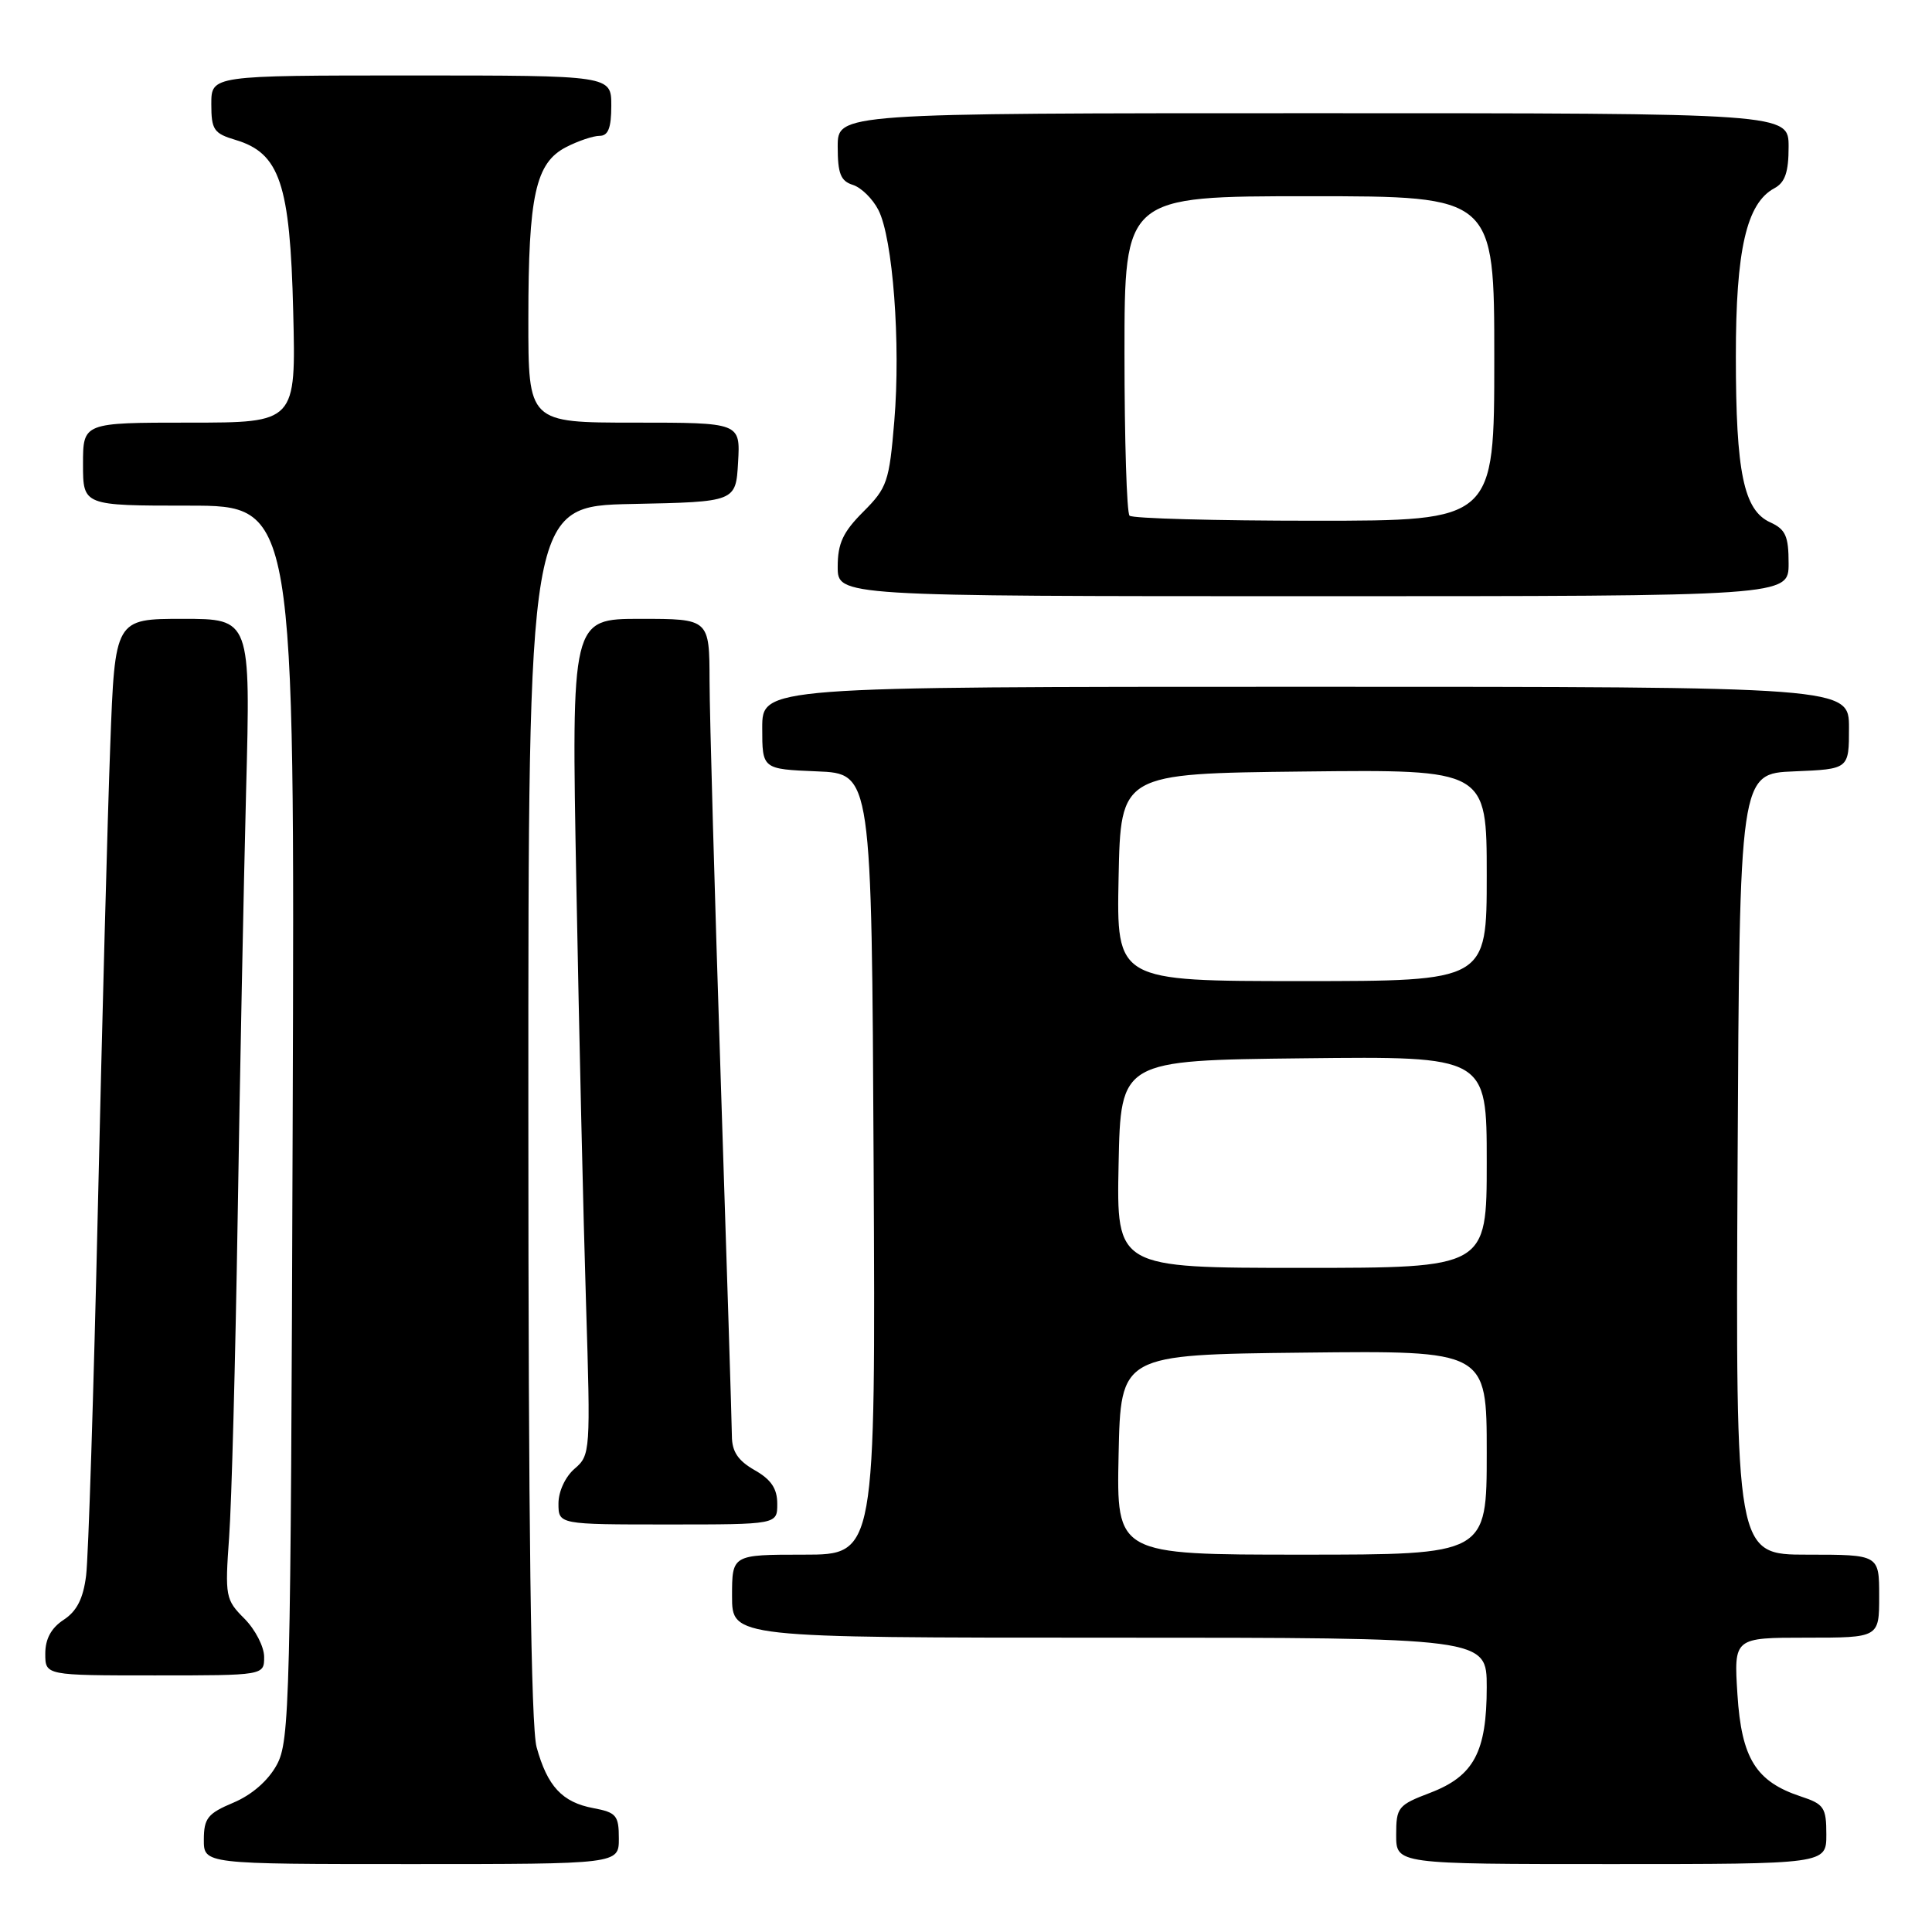<?xml version="1.0" encoding="UTF-8" standalone="no"?>
<!DOCTYPE svg PUBLIC "-//W3C//DTD SVG 1.1//EN" "http://www.w3.org/Graphics/SVG/1.1/DTD/svg11.dtd" >
<svg xmlns="http://www.w3.org/2000/svg" xmlns:xlink="http://www.w3.org/1999/xlink" version="1.1" viewBox="0 0 256 256">
 <g >
 <path fill="currentColor"
d=" M 82.00 243.61 C 82.00 240.56 81.67 240.16 78.64 239.59 C 74.50 238.82 72.53 236.70 71.10 231.50 C 70.36 228.76 70.01 202.23 70.01 147.28 C 70.00 67.06 70.00 67.06 83.75 66.78 C 97.50 66.50 97.50 66.50 97.80 61.25 C 98.10 56.00 98.10 56.00 84.05 56.00 C 70.00 56.00 70.00 56.00 70.01 42.25 C 70.01 25.90 70.96 21.59 75.00 19.50 C 76.59 18.68 78.60 18.00 79.45 18.00 C 80.59 18.00 81.00 16.95 81.00 14.00 C 81.00 10.00 81.00 10.00 54.50 10.00 C 28.00 10.00 28.00 10.00 28.00 13.79 C 28.00 17.20 28.33 17.68 31.21 18.54 C 37.07 20.29 38.44 24.34 38.85 41.25 C 39.22 56.00 39.22 56.00 25.11 56.00 C 11.00 56.00 11.00 56.00 11.00 61.50 C 11.00 67.00 11.00 67.00 25.03 67.00 C 39.06 67.00 39.06 67.00 38.78 148.75 C 38.52 225.82 38.40 230.69 36.67 233.86 C 35.52 235.96 33.37 237.83 30.93 238.86 C 27.53 240.29 27.02 240.92 27.01 243.75 C 27.00 247.00 27.00 247.00 54.50 247.00 C 82.00 247.00 82.00 247.00 82.00 243.61 Z  M 242.00 243.08 C 242.00 239.51 241.69 239.05 238.65 238.05 C 232.67 236.08 230.76 233.01 230.22 224.53 C 229.74 217.00 229.74 217.00 239.37 217.00 C 249.00 217.00 249.00 217.00 249.00 211.50 C 249.00 206.00 249.00 206.00 239.49 206.00 C 229.98 206.00 229.98 206.00 230.24 154.25 C 230.50 102.50 230.50 102.50 237.75 102.21 C 245.00 101.91 245.00 101.91 245.00 96.46 C 245.00 91.00 245.00 91.00 173.00 91.00 C 101.00 91.00 101.00 91.00 101.00 96.46 C 101.00 101.91 101.00 101.91 108.25 102.21 C 115.50 102.50 115.50 102.50 115.76 154.25 C 116.02 206.00 116.02 206.00 106.51 206.00 C 97.00 206.00 97.00 206.00 97.00 211.50 C 97.00 217.00 97.00 217.00 147.00 217.00 C 197.00 217.00 197.00 217.00 197.00 223.55 C 197.00 232.15 195.29 235.34 189.52 237.55 C 185.24 239.18 185.00 239.47 185.00 243.14 C 185.00 247.00 185.00 247.00 213.50 247.00 C 242.00 247.00 242.00 247.00 242.00 243.08 Z  M 35.00 219.55 C 35.00 218.20 33.82 215.92 32.39 214.48 C 29.88 211.97 29.80 211.54 30.36 203.68 C 30.69 199.18 31.19 180.20 31.49 161.50 C 31.78 142.80 32.29 117.26 32.61 104.75 C 33.21 82.00 33.21 82.00 24.22 82.00 C 15.23 82.00 15.23 82.00 14.61 98.75 C 14.26 107.96 13.53 135.52 12.97 160.00 C 12.41 184.48 11.71 206.42 11.41 208.77 C 11.03 211.82 10.18 213.49 8.44 214.63 C 6.79 215.71 6.00 217.16 6.00 219.12 C 6.00 222.00 6.00 222.00 20.50 222.00 C 35.00 222.00 35.00 222.00 35.00 219.55 Z  M 102.99 199.25 C 102.99 197.25 102.18 196.04 99.99 194.80 C 97.80 193.55 96.99 192.35 96.98 190.30 C 96.97 188.76 96.30 167.48 95.50 143.00 C 94.70 118.52 94.03 94.79 94.02 90.25 C 94.00 82.00 94.00 82.00 84.86 82.00 C 75.71 82.00 75.71 82.00 76.37 117.25 C 76.73 136.64 77.30 161.56 77.65 172.64 C 78.26 192.36 78.23 192.82 76.14 194.61 C 74.91 195.67 74.00 197.62 74.00 199.22 C 74.00 202.00 74.00 202.00 88.50 202.00 C 103.00 202.00 103.00 202.00 102.99 199.25 Z  M 237.00 74.66 C 237.00 71.03 236.60 70.14 234.56 69.21 C 231.05 67.61 230.01 62.59 230.01 47.27 C 230.00 33.11 231.42 26.92 235.12 24.94 C 236.53 24.18 237.00 22.81 237.00 19.46 C 237.00 15.00 237.00 15.00 174.00 15.00 C 111.00 15.00 111.00 15.00 111.00 19.43 C 111.00 23.00 111.39 23.99 113.01 24.50 C 114.12 24.85 115.64 26.35 116.39 27.82 C 118.31 31.55 119.36 45.51 118.50 55.79 C 117.83 63.83 117.56 64.64 114.39 67.81 C 111.70 70.50 111.00 72.00 111.00 75.10 C 111.00 79.00 111.00 79.00 174.00 79.00 C 237.00 79.00 237.00 79.00 237.00 74.66 Z  M 148.22 192.75 C 148.50 179.50 148.50 179.50 172.75 179.23 C 197.00 178.96 197.00 178.96 197.00 192.48 C 197.00 206.00 197.00 206.00 172.47 206.00 C 147.94 206.00 147.94 206.00 148.22 192.75 Z  M 148.22 154.25 C 148.50 140.50 148.50 140.50 172.75 140.23 C 197.00 139.96 197.00 139.96 197.00 153.98 C 197.00 168.00 197.00 168.00 172.47 168.00 C 147.94 168.00 147.94 168.00 148.22 154.25 Z  M 148.22 116.25 C 148.50 102.50 148.50 102.50 172.75 102.23 C 197.00 101.96 197.00 101.96 197.00 115.98 C 197.00 130.00 197.00 130.00 172.47 130.00 C 147.94 130.00 147.94 130.00 148.22 116.25 Z  M 149.67 68.33 C 149.30 67.97 149.00 58.29 149.00 46.83 C 149.00 26.00 149.00 26.00 173.50 26.00 C 198.00 26.00 198.00 26.00 198.00 47.50 C 198.00 69.00 198.00 69.00 174.17 69.00 C 161.06 69.00 150.03 68.70 149.67 68.33 Z "/>
</g>
</svg>